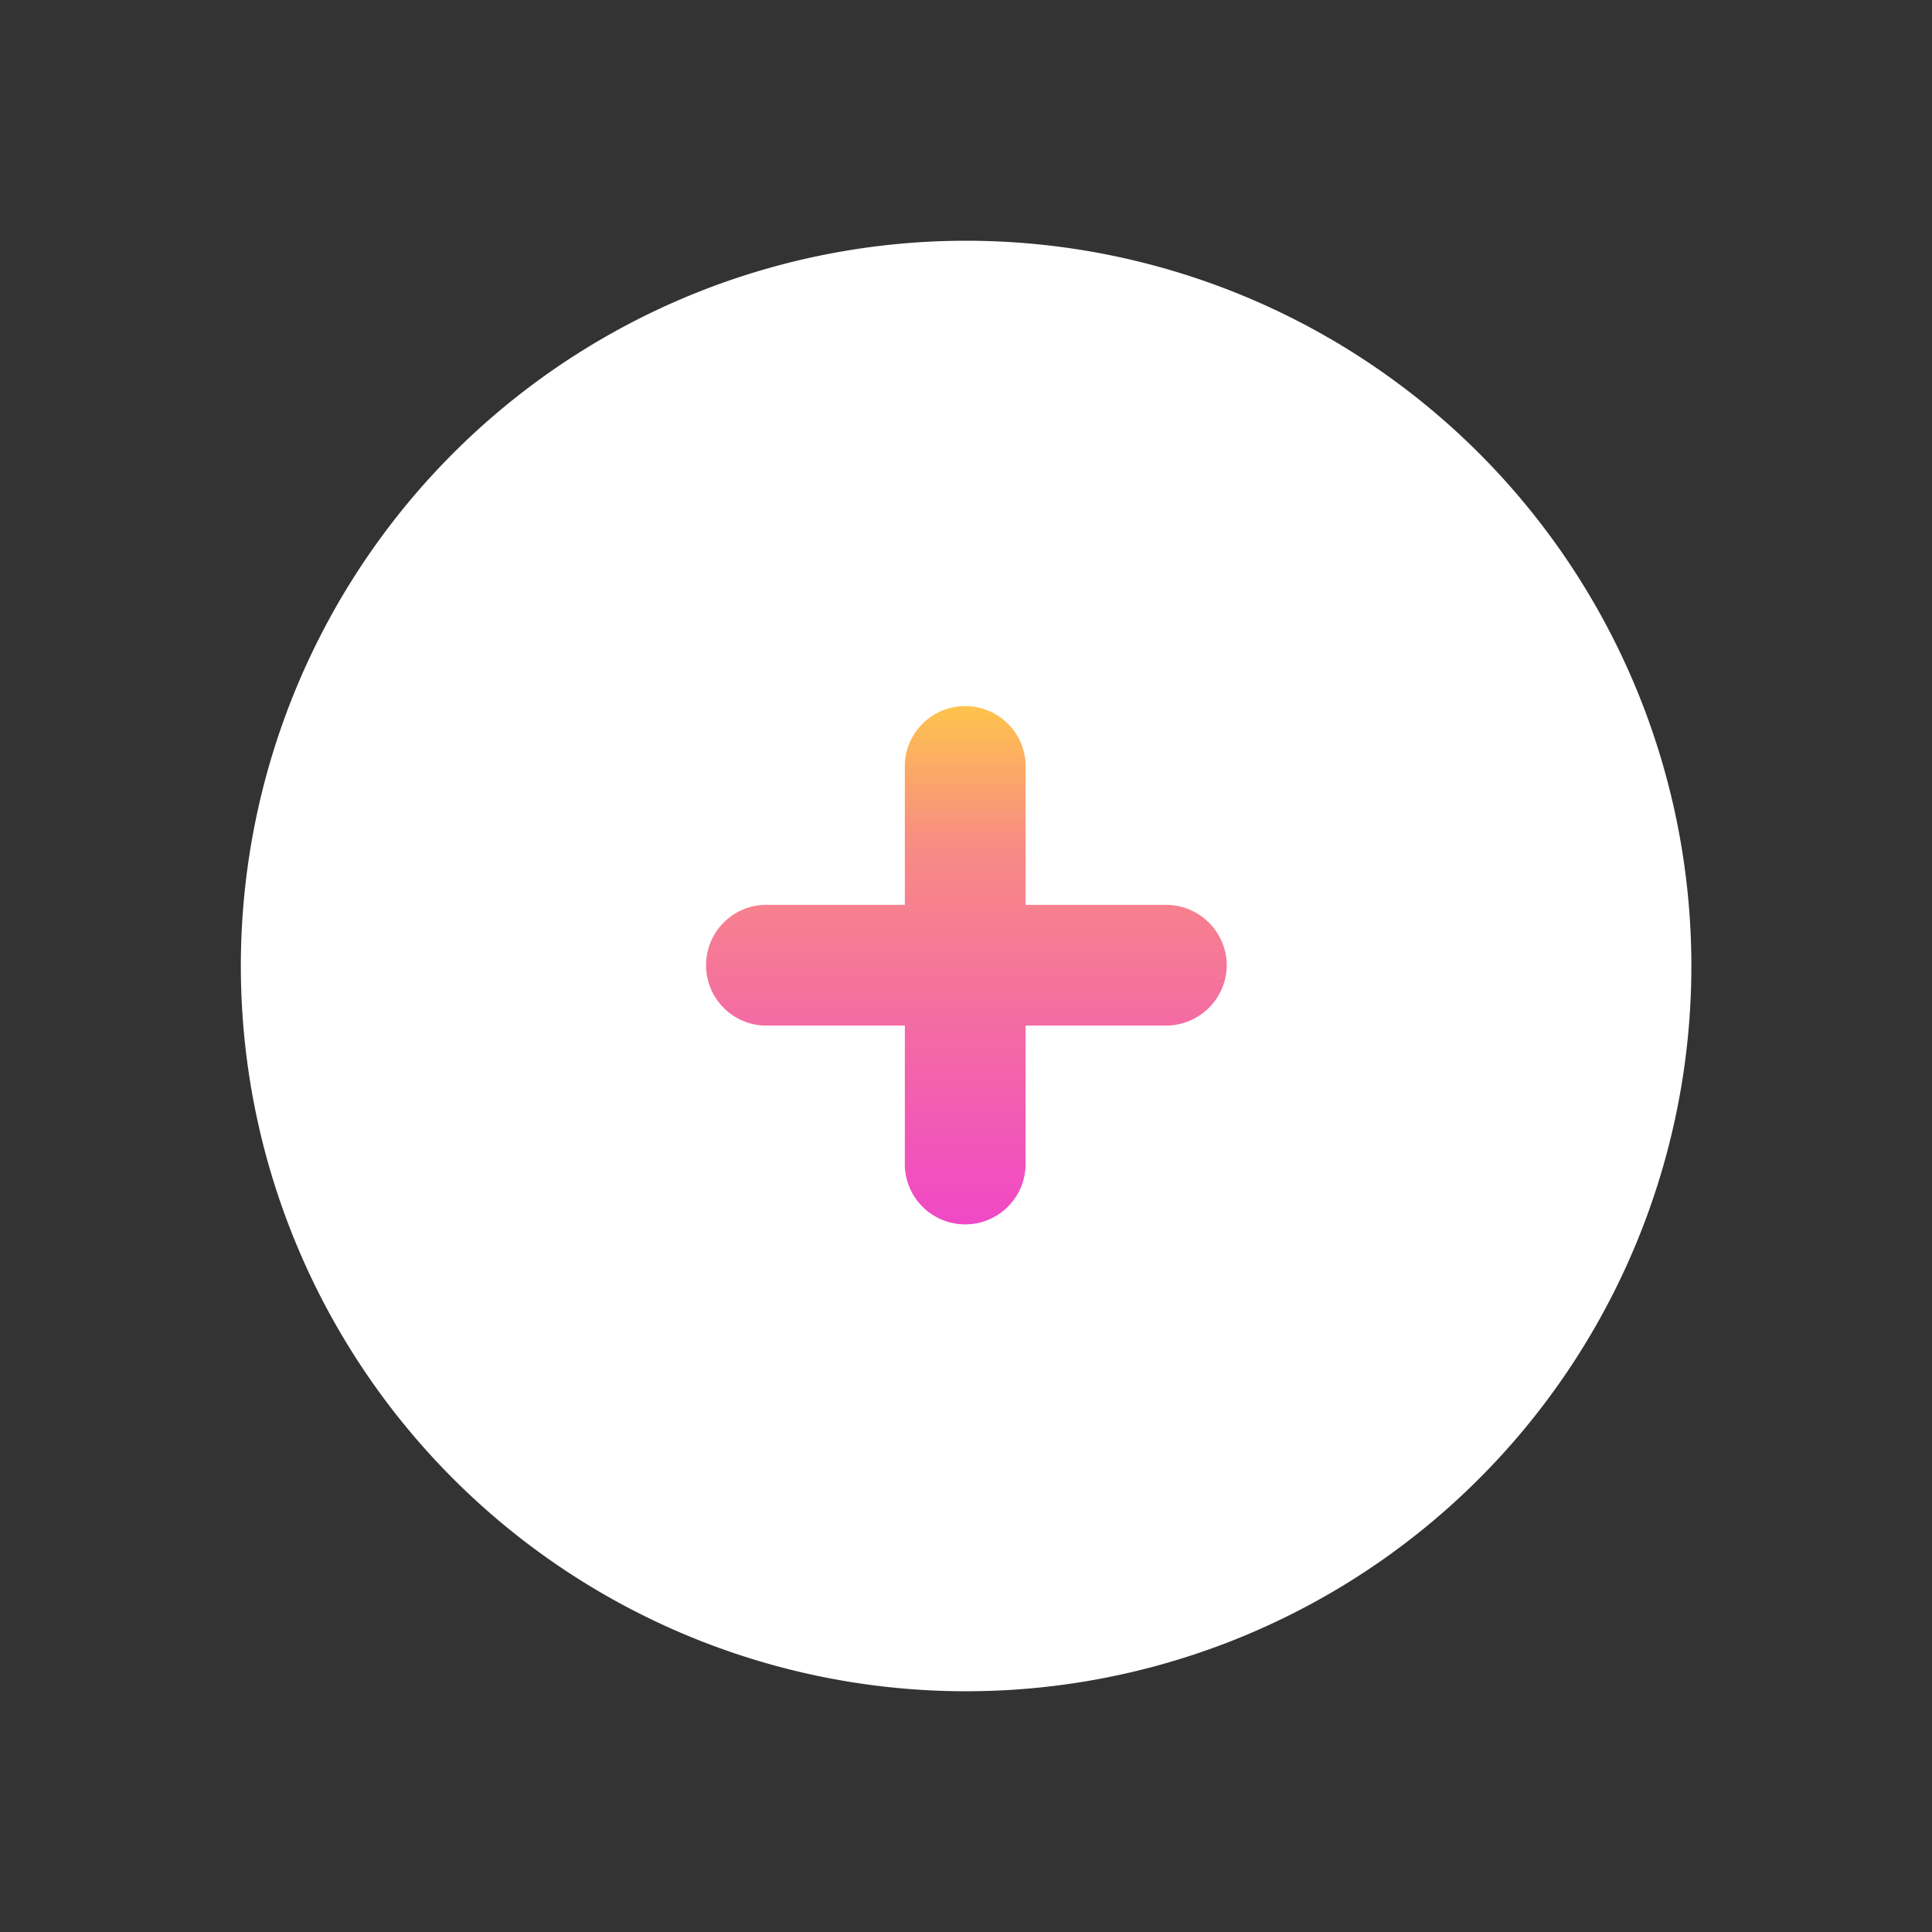 <svg xmlns="http://www.w3.org/2000/svg" xmlns:xlink="http://www.w3.org/1999/xlink" width="18.418" height="18.418" viewBox="0 0 18.418 18.418">
  <rect x="0" y="0" width="18.418" height="18.418" fill="#333333" stroke="none"/>
  <defs>
    <linearGradient id="linear-gradient" x1="0.5" x2="0.5" y2="1" gradientUnits="objectBoundingBox">
      <stop offset="0" stop-color="#fec34d"/>
      <stop offset="0.263" stop-color="#f88c83"/>
      <stop offset="1" stop-color="#f048c6"/>
    </linearGradient>
  </defs>
  <g id="vuesax_bulk_search-zoom-in" data-name="vuesax/bulk/search-zoom-in" transform="translate(-6.791 -2.75)">
    <g id="search-zoom-in" transform="translate(6.791 2.75)">
      <path id="Vector" d="M13.829,6.914A6.914,6.914,0,1,1,6.914,0,6.914,6.914,0,0,1,13.829,6.914Z" transform="translate(2.295 2.295)" fill="#fff"/>
      <path id="Vector-2" data-name="Vector" d="M4.988,2.494a.58.58,0,0,1-.576.576H3.07V4.413a.576.576,0,0,1-1.151,0V3.07H.576a.576.576,0,0,1,0-1.151H1.919V.576a.576.576,0,0,1,1.151,0V1.919H4.413A.58.58,0,0,1,4.988,2.494Z" transform="translate(6.707 6.707)" fill="url(#linear-gradient)"/>
      <path id="Vector-3" data-name="Vector" d="M0,0H18.418V18.418H0Z" fill="none" opacity="0"/>
    </g>
  </g>
</svg>
